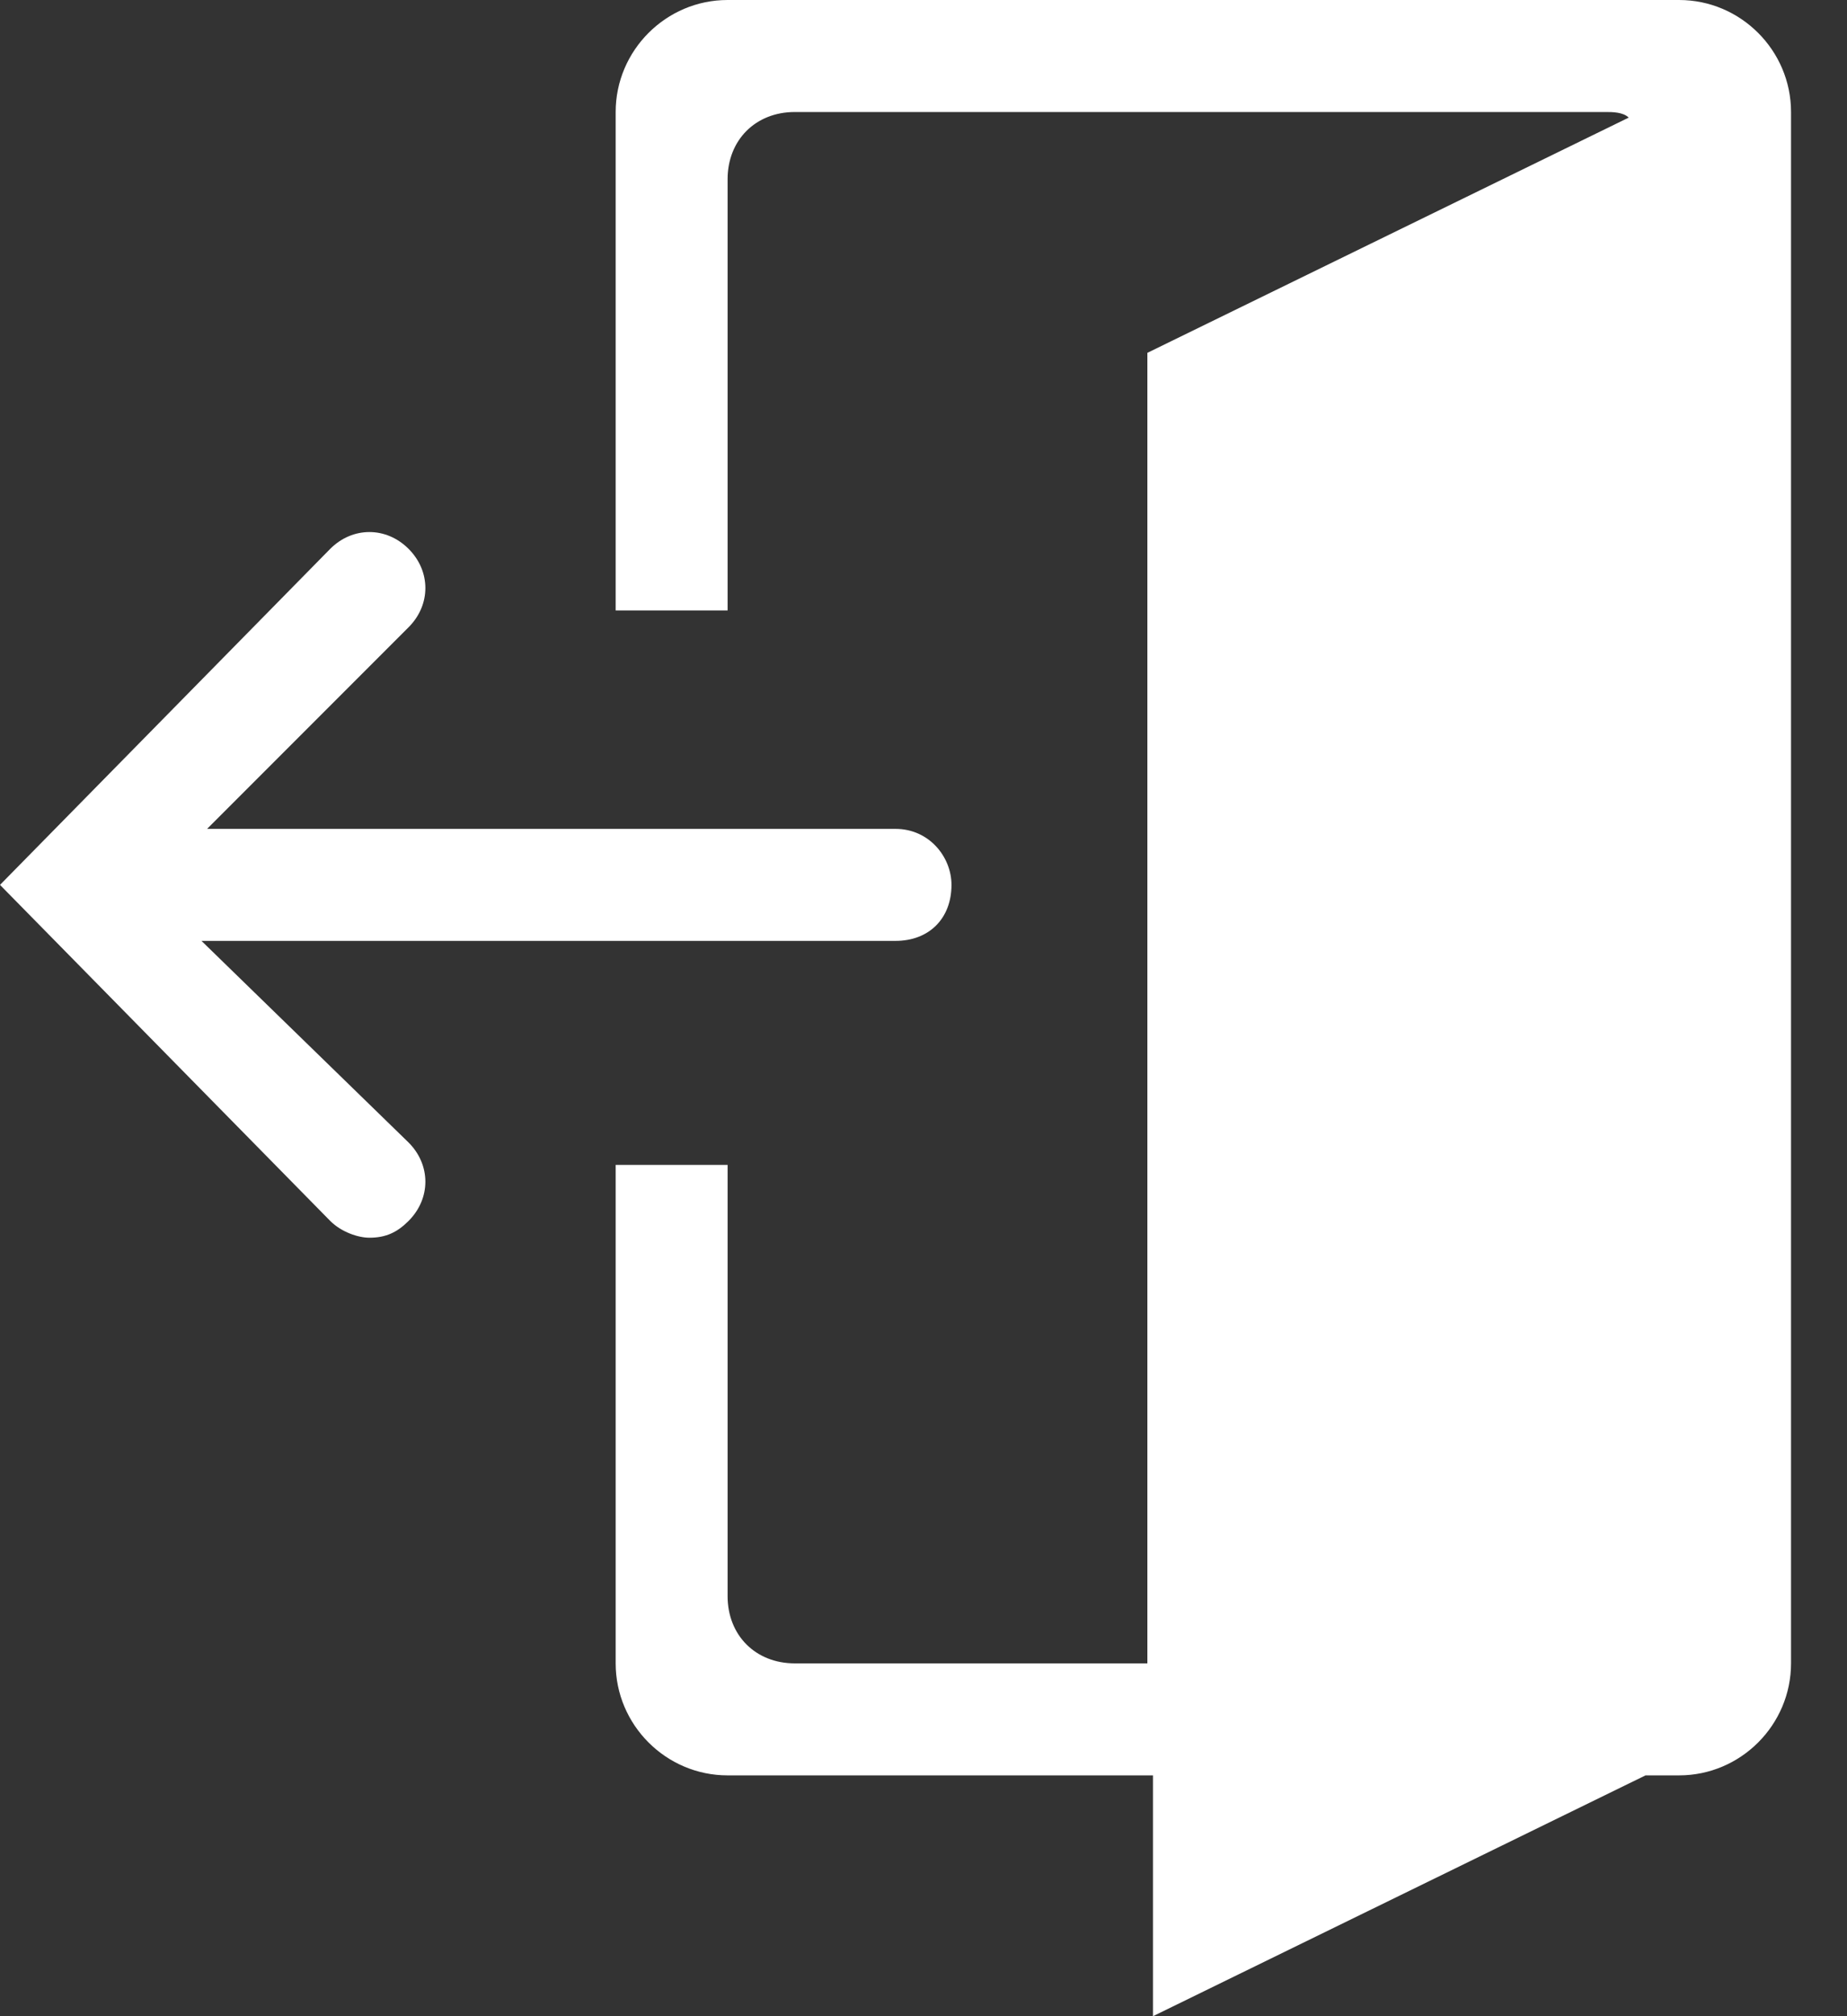 <?xml version="1.0" encoding="utf-8"?>
<!-- Generator: Adobe Illustrator 21.0.0, SVG Export Plug-In . SVG Version: 6.00 Build 0)  -->
<svg version="1.1" id="Layer_1" xmlns="http://www.w3.org/2000/svg" xmlns:xlink="http://www.w3.org/1999/xlink" x="0px" y="0px"
	 viewBox="0 0 33 36" enable-background="new 0 0 33 36" xml:space="preserve">
<rect x="0" y="0" width="33" height="36" fill="#333333" stroke="none"/>
<g>
	<path fill-rule="evenodd" clip-rule="evenodd" fill="#FFFFFF" d="M3.6,16.8H16c0.6,0,1-0.4,1-1c0-0.5-0.4-1-1-1H3.7l3.6-3.6
		c0.4-0.4,0.4-1,0-1.4c-0.4-0.4-1-0.4-1.4,0l-5.9,6l5.9,6c0.2,0.2,0.5,0.3,0.7,0.3c0.3,0,0.5-0.1,0.7-0.3c0.4-0.4,0.4-1,0-1.4
		L3.6,16.8z"/>
	<path fill-rule="evenodd" clip-rule="evenodd" fill="#FFFFFF" d="M30,0H13c-1.1,0-2,0.9-2,2v8.9h2V3.2C13,2.5,13.5,2,14.2,2h14.5
		c0.1,0,0.3,0,0.4,0.1l-8.6,4.2v23.4h-6.3c-0.7,0-1.2-0.5-1.2-1.2v-7.7l-2,0v8.9c0,1.1,0.9,2,2,2h7.6V36l8.8-4.3H30c1.1,0,2-0.9,2-2
		V2C32,0.9,31.1,0,30,0z"/>
</g>
</svg>
